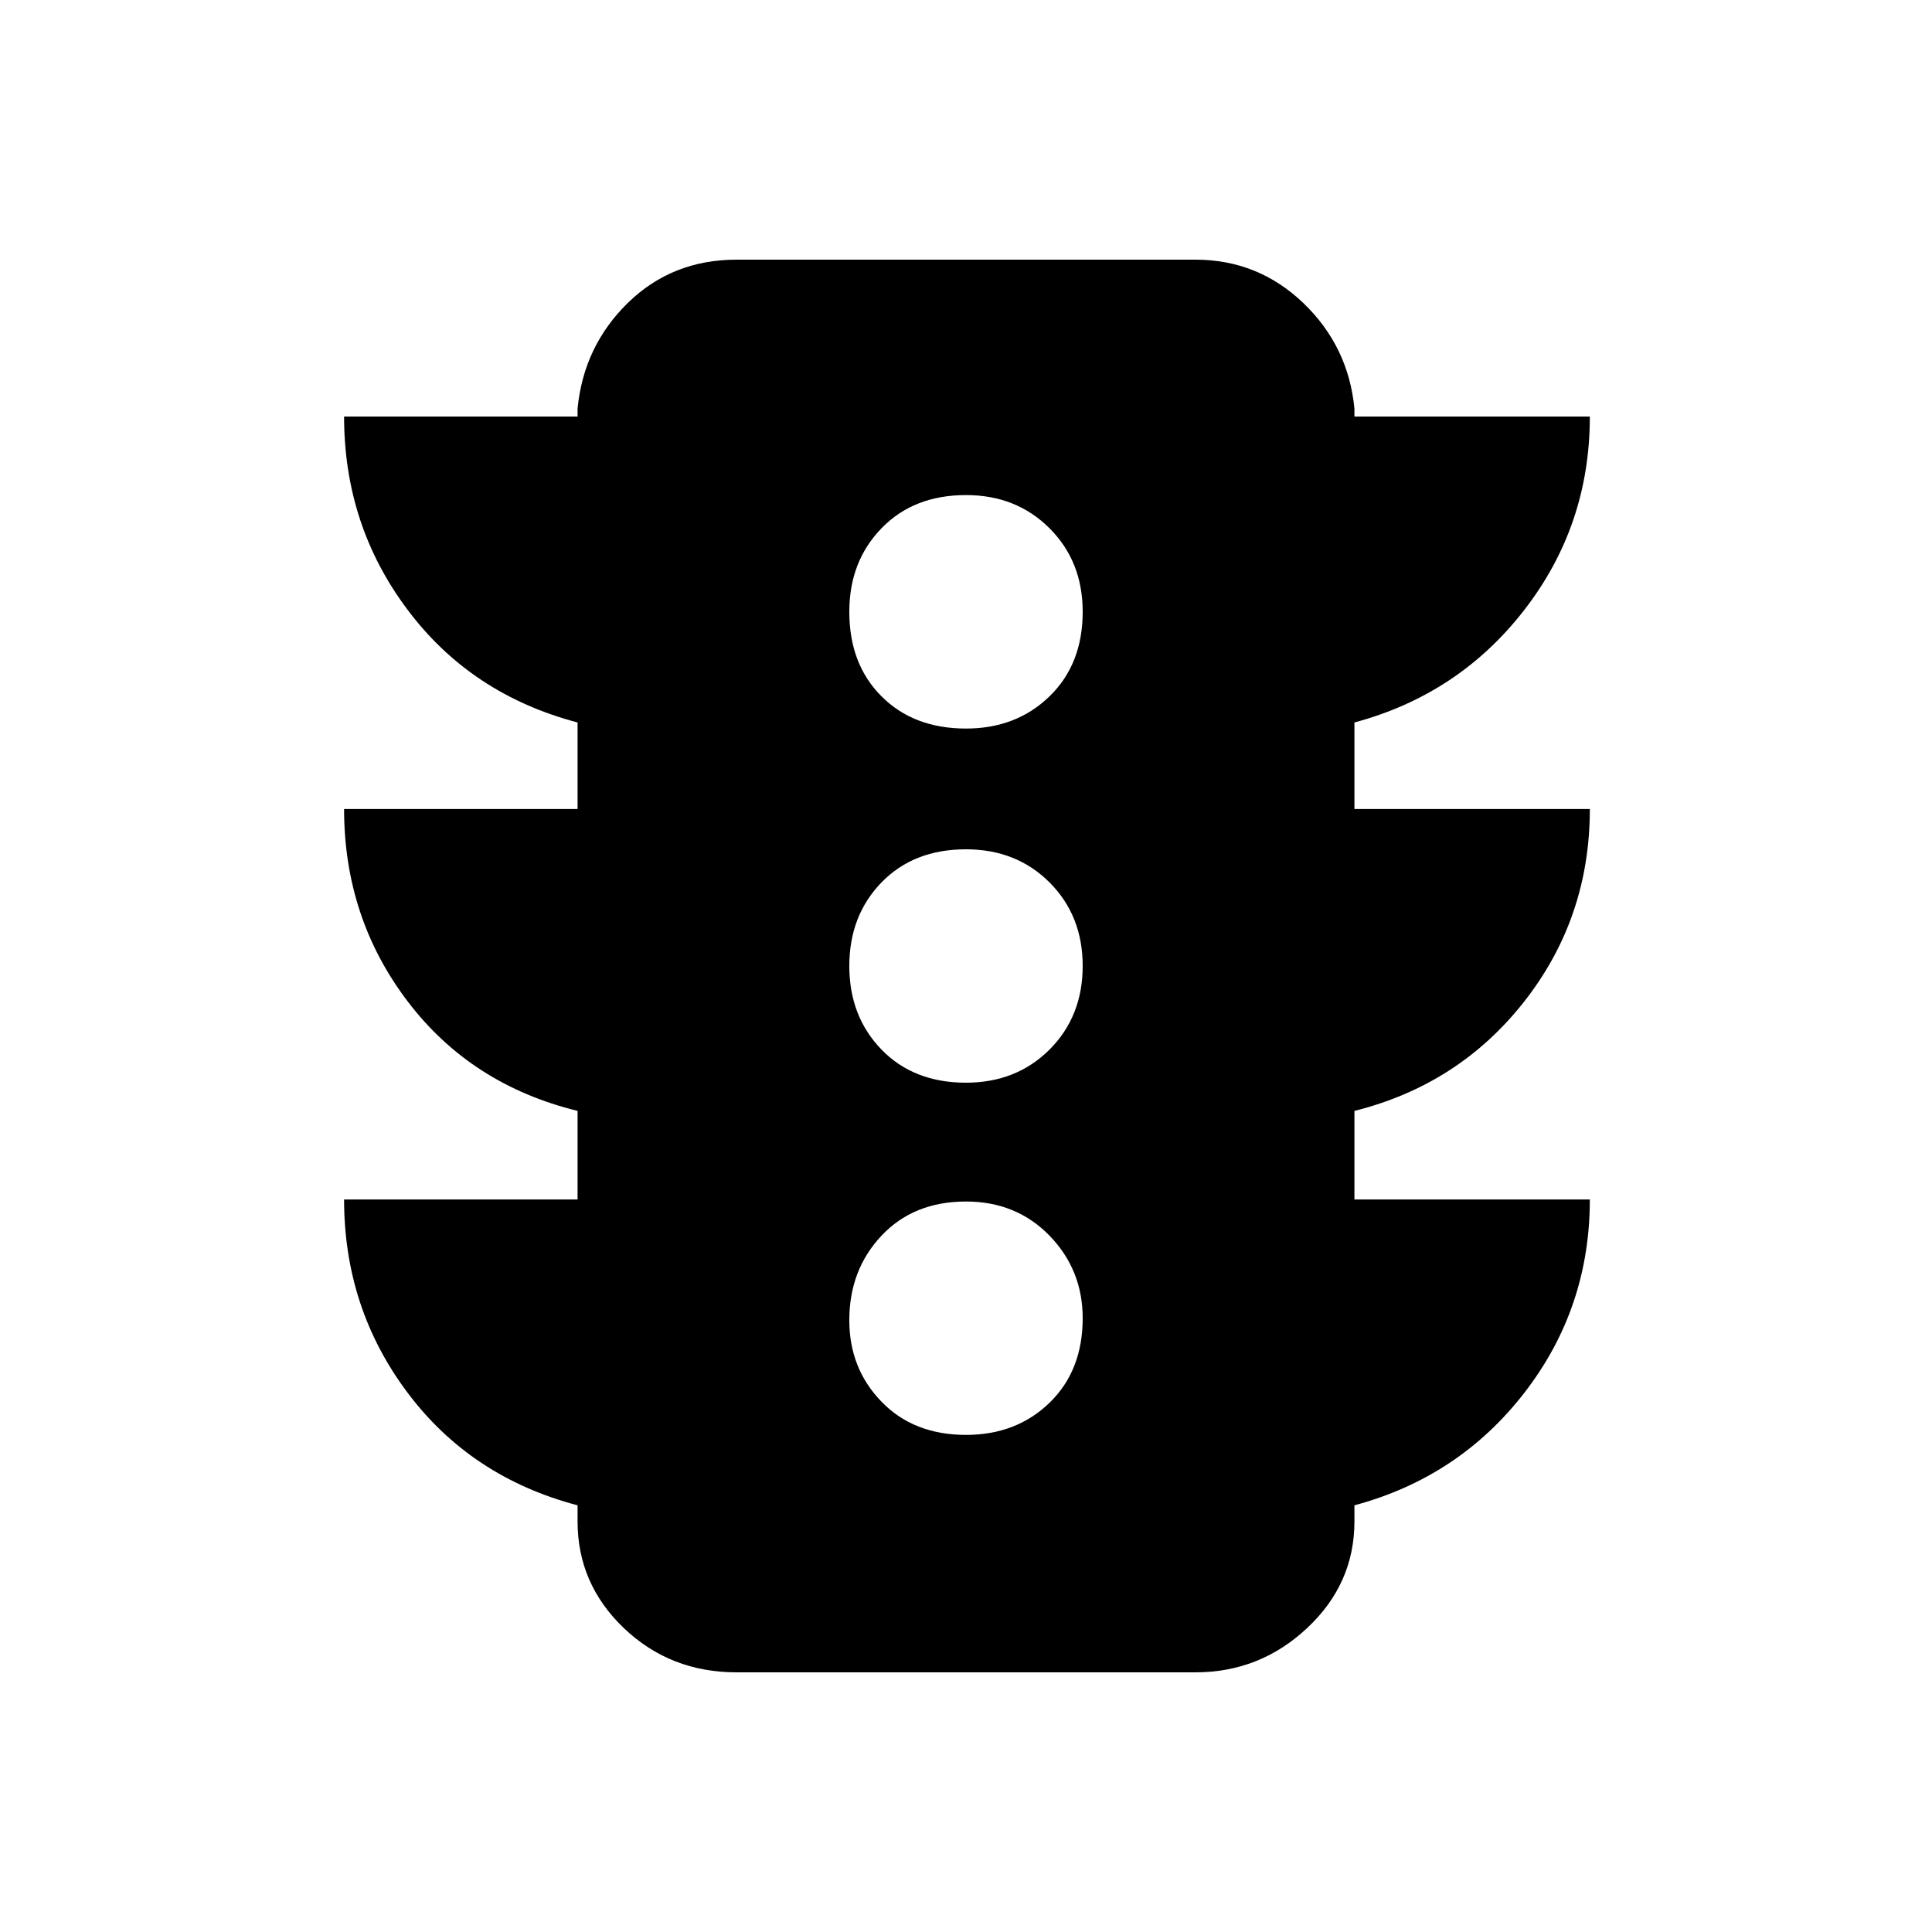 <svg xmlns="http://www.w3.org/2000/svg" height="20" width="20"><path d="M10 14.854Q10.521 14.854 10.865 14.521Q11.208 14.188 11.208 13.646Q11.208 13.146 10.865 12.792Q10.521 12.438 10 12.438Q9.458 12.438 9.125 12.792Q8.792 13.146 8.792 13.667Q8.792 14.167 9.125 14.51Q9.458 14.854 10 14.854ZM10 11.208Q10.521 11.208 10.865 10.865Q11.208 10.521 11.208 10Q11.208 9.479 10.865 9.135Q10.521 8.792 10 8.792Q9.458 8.792 9.125 9.135Q8.792 9.479 8.792 10Q8.792 10.521 9.125 10.865Q9.458 11.208 10 11.208ZM10 7.542Q10.521 7.542 10.865 7.208Q11.208 6.875 11.208 6.333Q11.208 5.812 10.865 5.469Q10.521 5.125 10 5.125Q9.458 5.125 9.125 5.469Q8.792 5.812 8.792 6.333Q8.792 6.875 9.125 7.208Q9.458 7.542 10 7.542ZM5.979 12.417V11.5Q4.875 11.229 4.219 10.365Q3.562 9.5 3.562 8.375H5.979V7.479Q4.875 7.188 4.219 6.312Q3.562 5.438 3.562 4.312H5.979V4.229Q6.042 3.583 6.5 3.135Q6.958 2.688 7.625 2.688H12.375Q13.021 2.688 13.49 3.135Q13.958 3.583 14.021 4.229V4.312H16.458Q16.458 5.438 15.781 6.312Q15.104 7.188 14.021 7.479V8.375H16.458Q16.458 9.5 15.781 10.365Q15.104 11.229 14.021 11.5V12.417H16.458Q16.458 13.542 15.781 14.417Q15.104 15.292 14.021 15.583V15.75Q14.021 16.396 13.531 16.854Q13.042 17.312 12.375 17.312H7.625Q6.938 17.312 6.458 16.854Q5.979 16.396 5.979 15.75V15.583Q4.875 15.292 4.219 14.417Q3.562 13.542 3.562 12.417Z"/></svg>